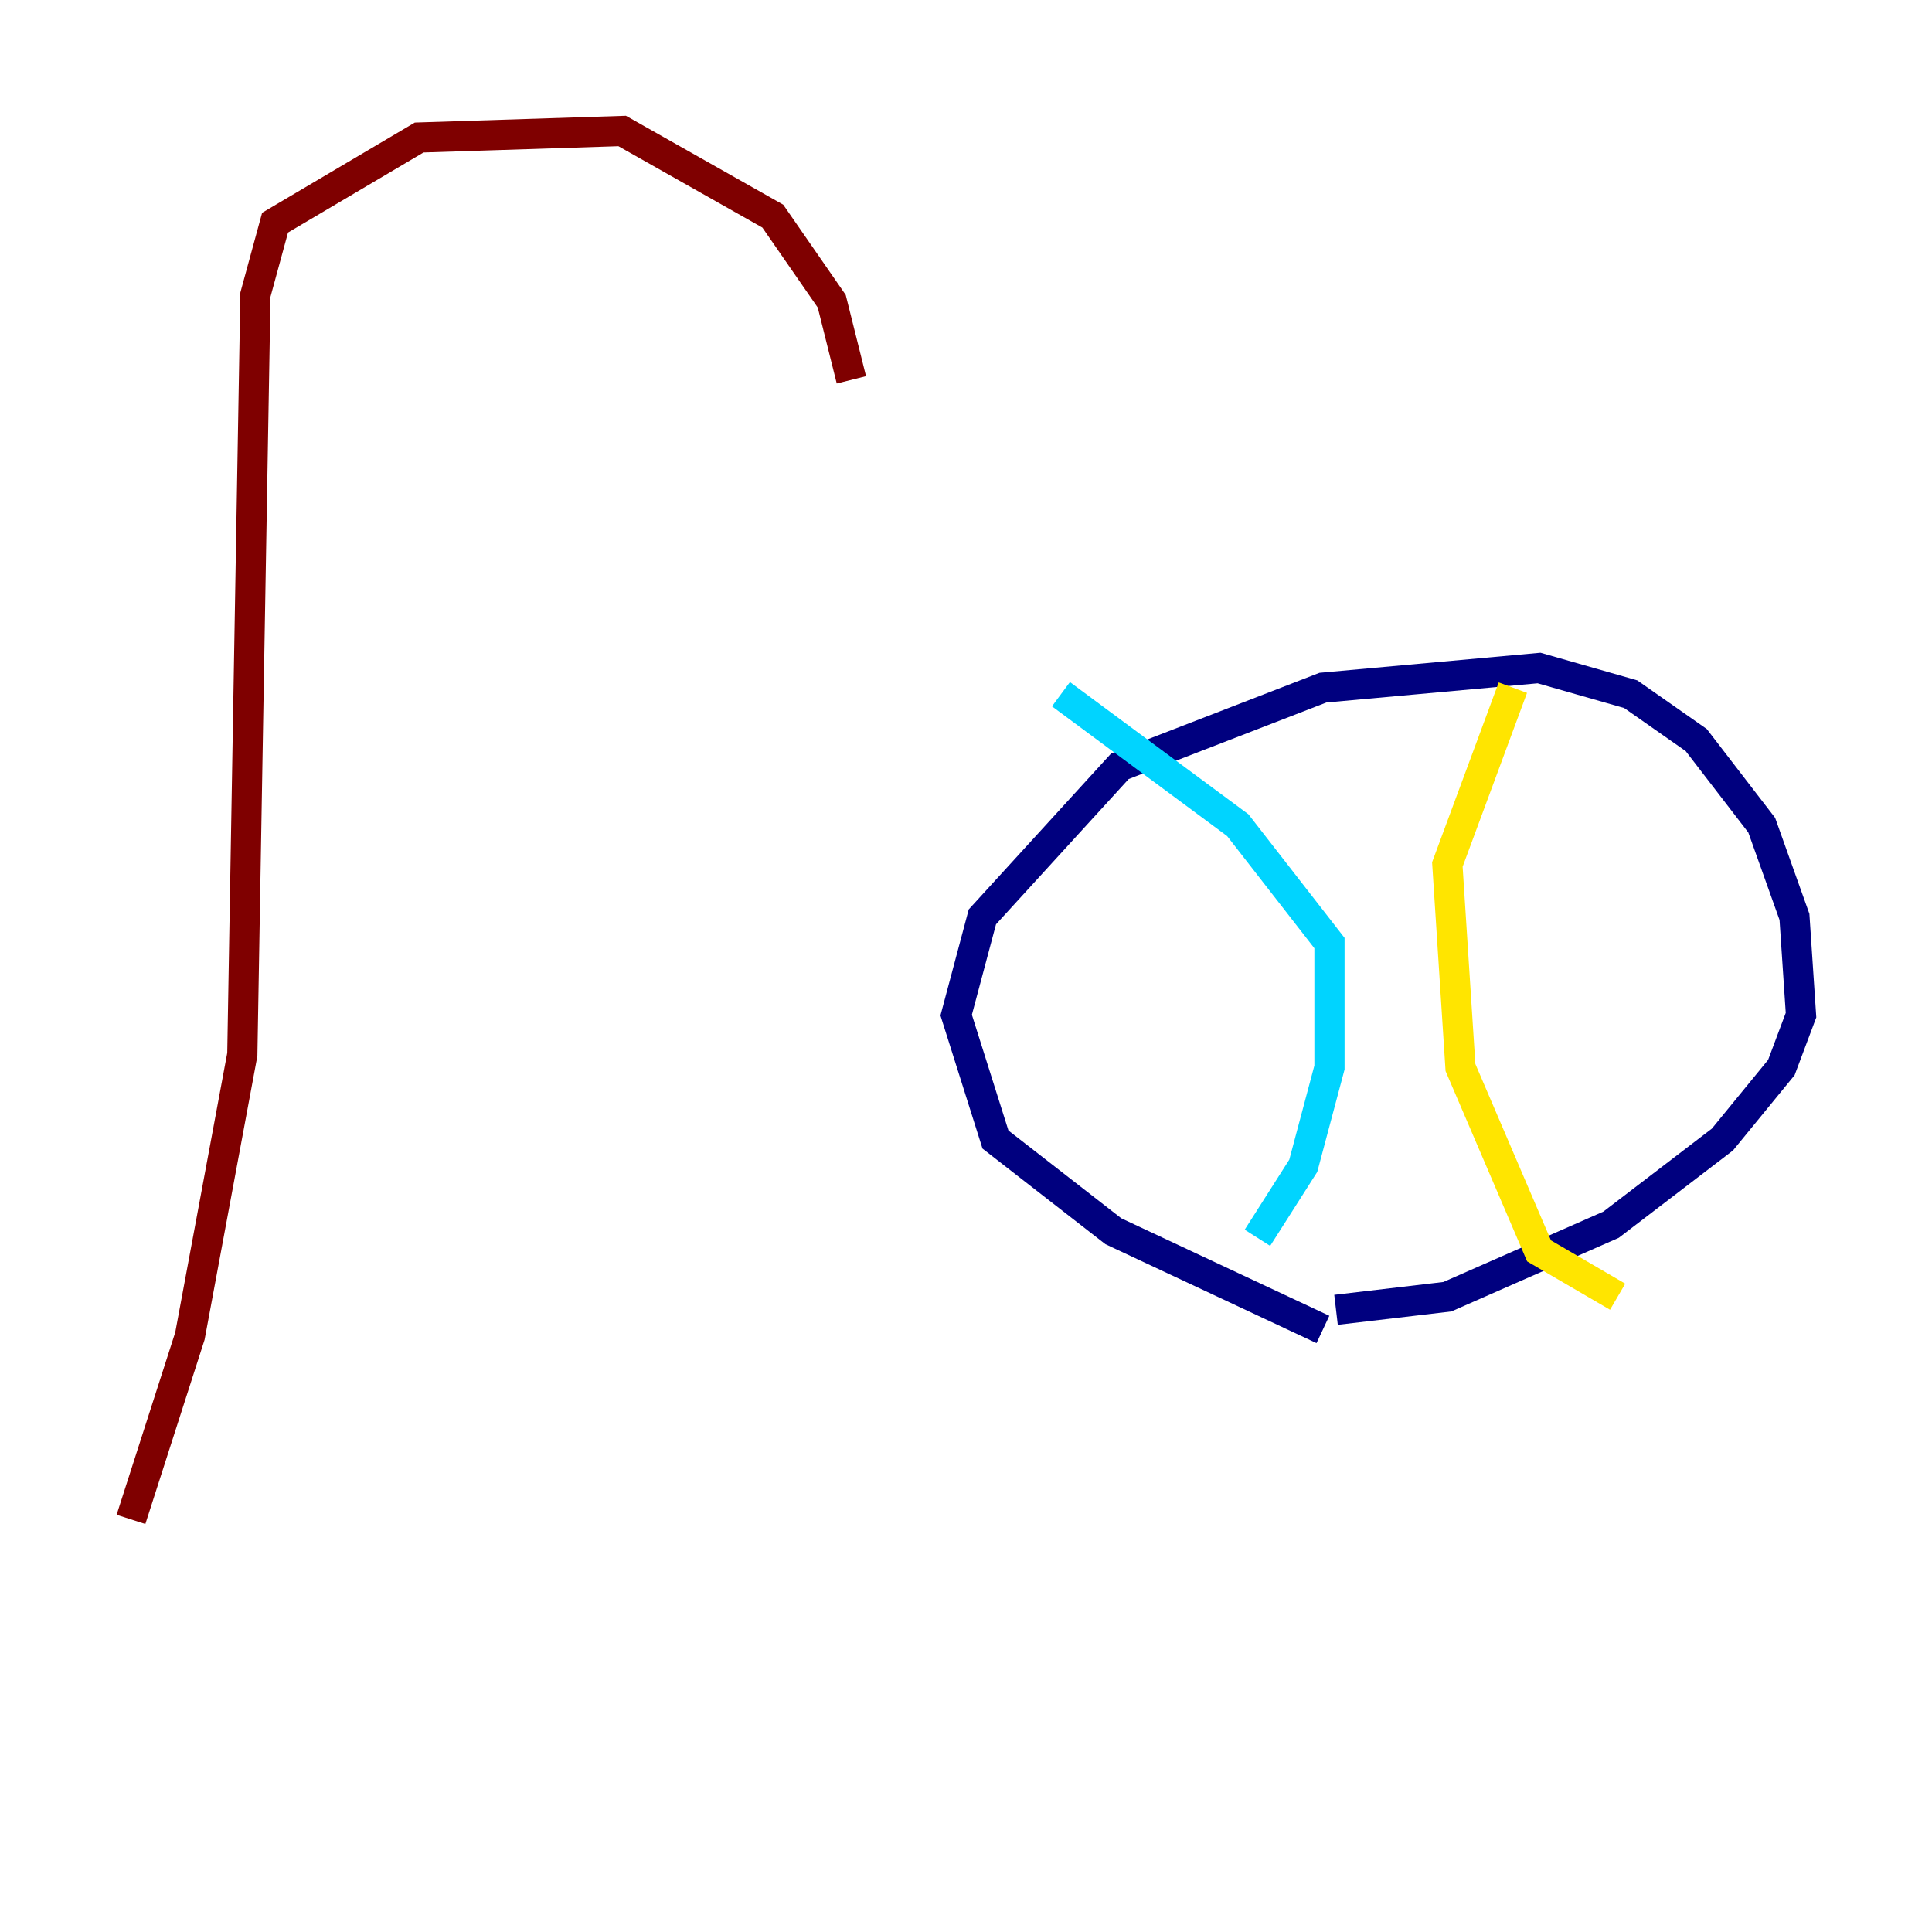 <?xml version="1.0" encoding="utf-8" ?>
<svg baseProfile="tiny" height="128" version="1.2" viewBox="0,0,128,128" width="128" xmlns="http://www.w3.org/2000/svg" xmlns:ev="http://www.w3.org/2001/xml-events" xmlns:xlink="http://www.w3.org/1999/xlink"><defs /><polyline fill="none" points="87.647,88.081 73.763,81.573 65.953,75.498 63.349,67.254 65.085,60.746 74.197,50.766 87.647,45.559 101.966,44.258 108.041,45.993 112.38,49.031 116.719,54.671 118.888,60.746 119.322,67.254 118.02,70.725 114.115,75.498 106.739,81.139 95.891,85.912 88.515,86.78" stroke="#00007f" stroke-width="2" /><polyline fill="none" points="70.291,45.993 82.007,54.671 88.081,62.481 88.081,70.725 86.346,77.234 83.308,82.007" stroke="#00d4ff" stroke-width="2" /><polyline fill="none" points="100.231,45.559 95.891,57.275 96.759,70.725 101.966,82.875 107.173,85.912" stroke="#ffe500" stroke-width="2" /><polyline fill="none" points="8.678,100.664 12.583,88.515 16.054,69.858 16.922,19.525 18.224,14.752 27.77,9.112 41.22,8.678 51.2,14.319 55.105,19.959 56.407,25.166" stroke="#7f0000" stroke-width="2" /></svg>